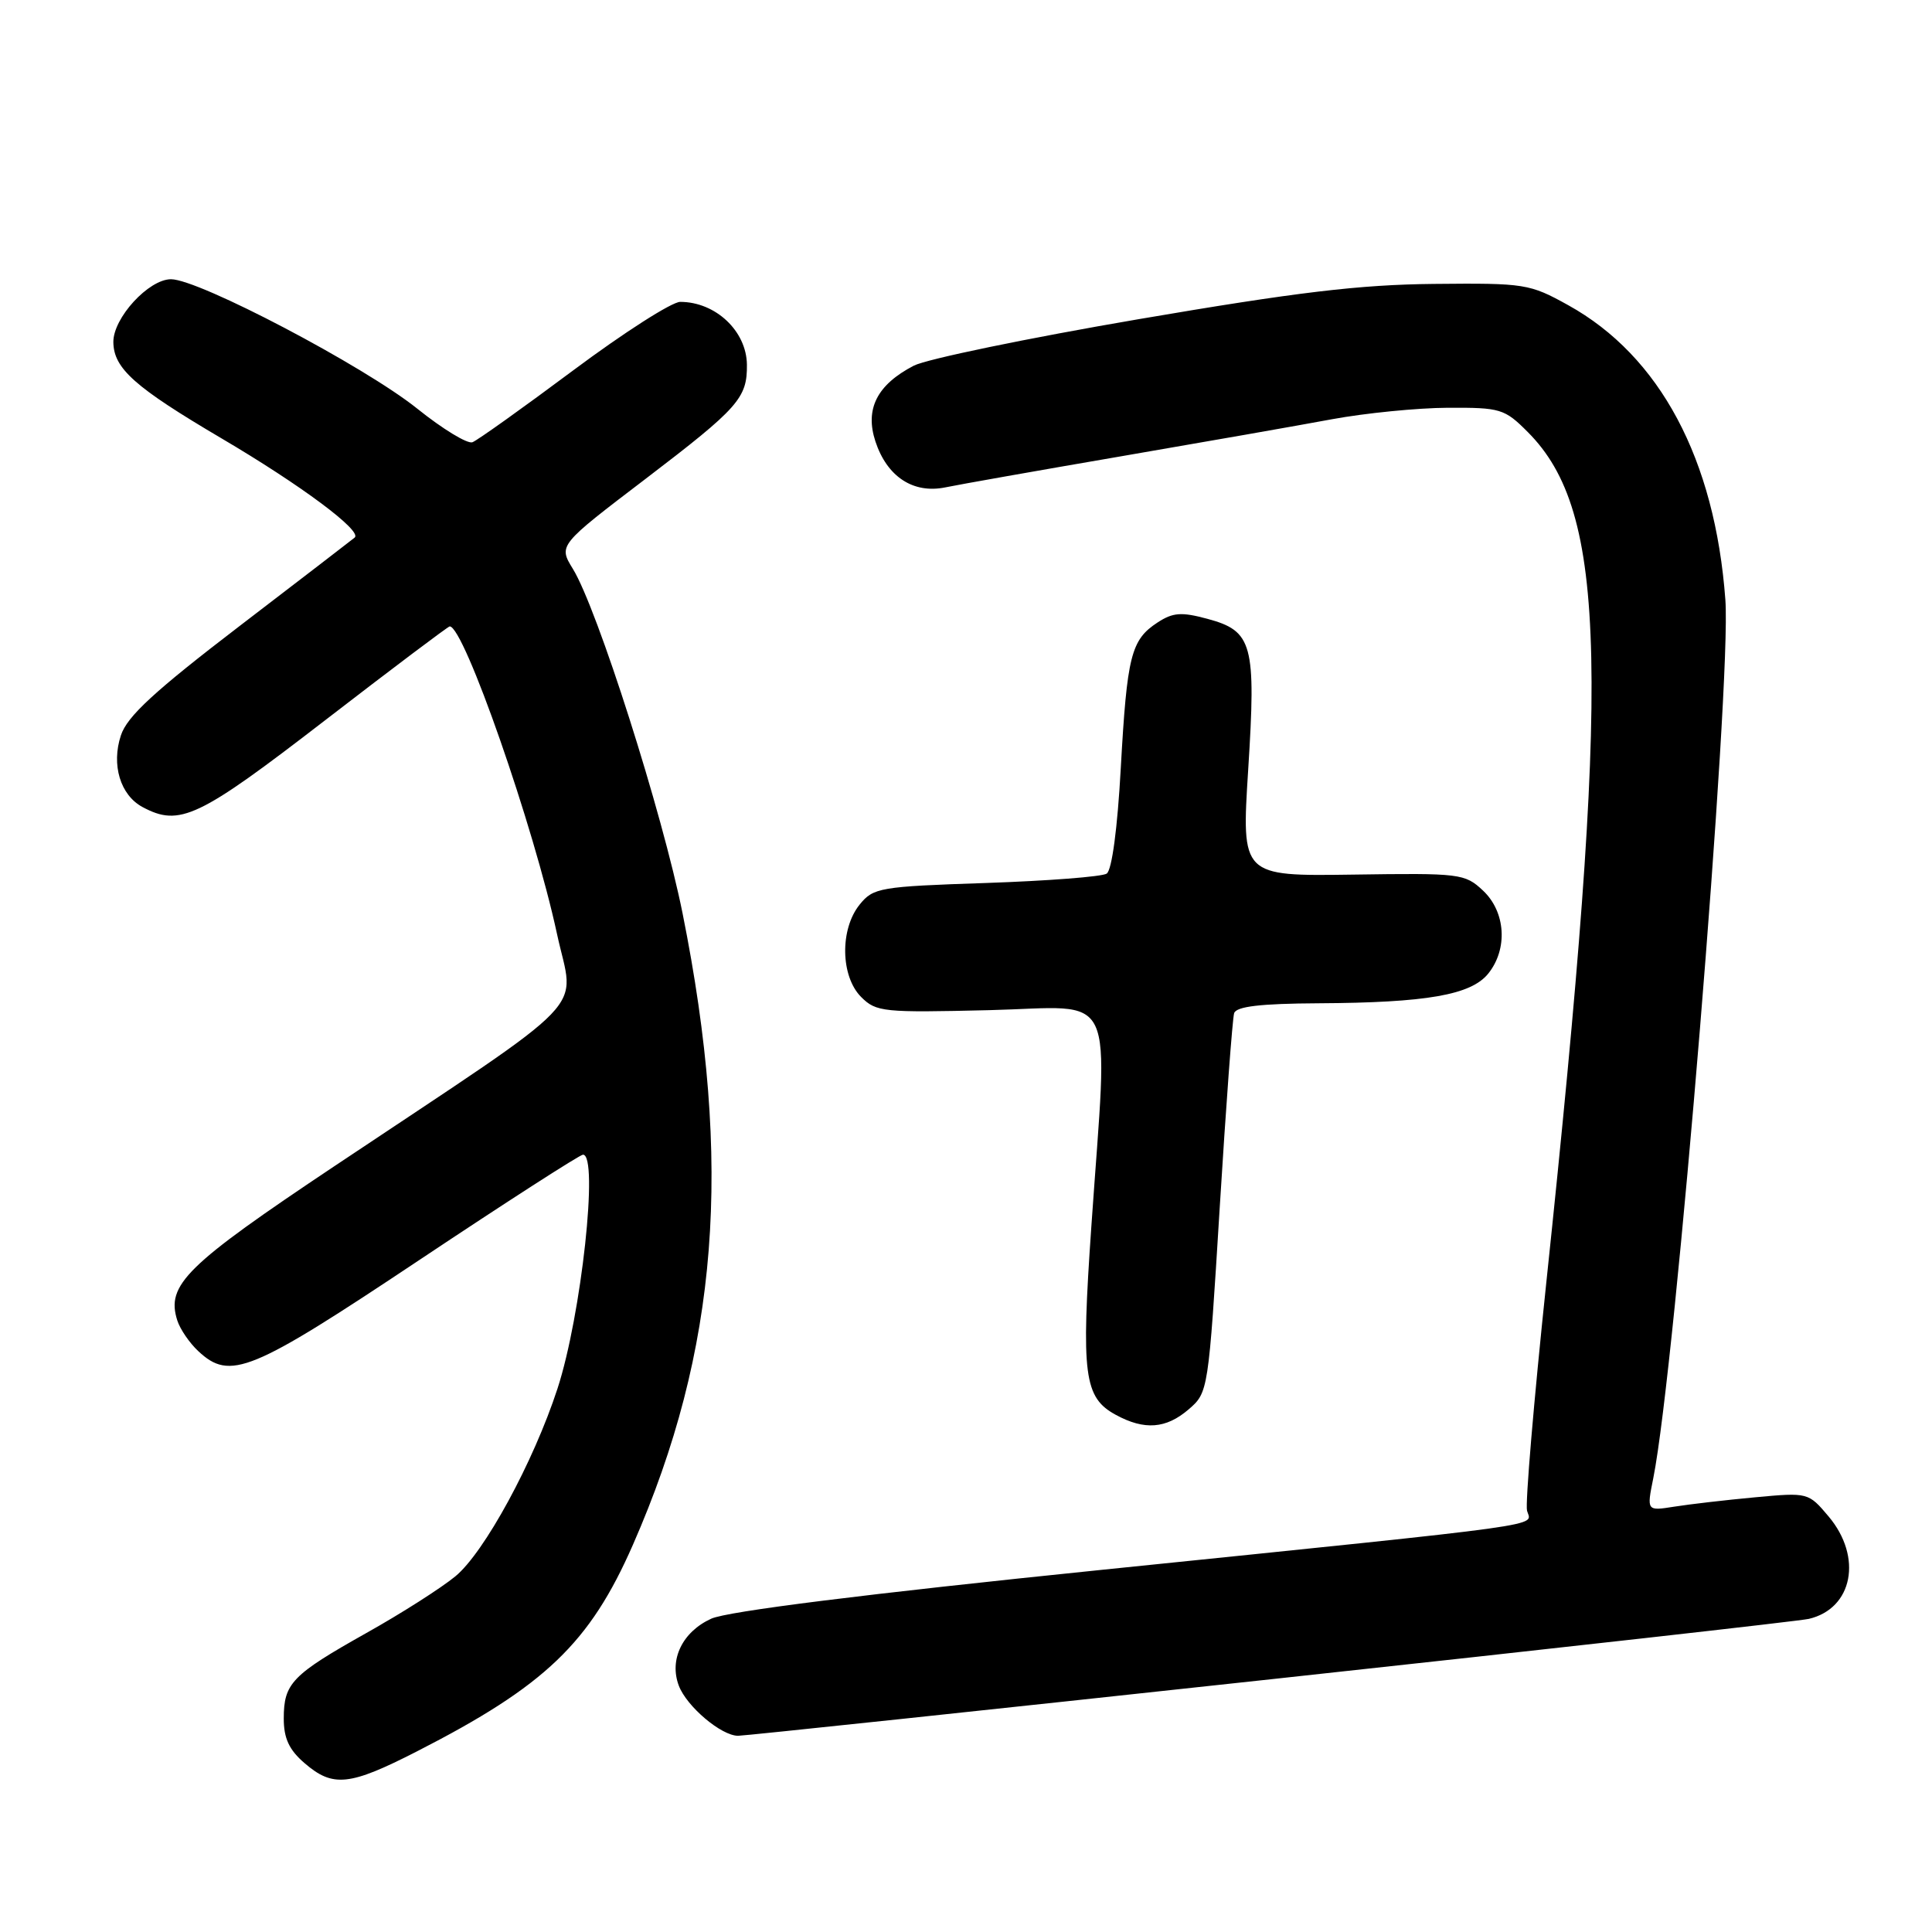 <?xml version="1.0" encoding="UTF-8" standalone="no"?>
<!DOCTYPE svg PUBLIC "-//W3C//DTD SVG 1.1//EN" "http://www.w3.org/Graphics/SVG/1.1/DTD/svg11.dtd" >
<svg xmlns="http://www.w3.org/2000/svg" xmlns:xlink="http://www.w3.org/1999/xlink" version="1.1" viewBox="0 0 256 256">
 <g >
 <path fill="currentColor"
d=" M 55.26 232.06 C 72.24 223.38 78.15 217.72 83.87 204.68 C 95.19 178.88 97.12 154.29 90.44 121.00 C 87.78 107.76 79.14 80.62 75.91 75.38 C 73.99 72.25 73.99 72.25 85.57 63.43 C 97.86 54.05 99.02 52.75 98.97 48.32 C 98.92 43.86 94.81 40.00 90.13 40.00 C 89.02 40.00 82.65 44.08 75.96 49.07 C 69.27 54.06 63.26 58.35 62.60 58.60 C 61.94 58.85 58.65 56.85 55.29 54.15 C 48.27 48.52 26.36 37.00 22.66 37.00 C 19.70 37.00 14.99 42.13 15.02 45.33 C 15.06 48.83 17.84 51.30 29.36 58.09 C 39.87 64.28 48.03 70.35 47.00 71.23 C 46.73 71.46 39.89 76.72 31.80 82.91 C 20.46 91.59 16.85 94.91 16.02 97.44 C 14.73 101.34 15.94 105.36 18.89 106.94 C 23.80 109.57 26.29 108.39 43.00 95.50 C 51.92 88.62 59.38 83.00 59.59 83.00 C 61.49 83.00 70.74 109.52 73.81 123.77 C 76.11 134.45 79.19 131.24 44.30 154.53 C 24.62 167.67 21.99 170.25 23.49 174.96 C 23.86 176.12 25.11 177.95 26.27 179.03 C 30.50 182.98 33.21 181.86 55.50 167.00 C 67.05 159.30 76.84 153.00 77.25 153.00 C 79.35 153.00 77.03 174.32 73.87 184.00 C 70.69 193.74 64.18 205.71 60.34 208.87 C 58.46 210.42 53.16 213.80 48.55 216.38 C 38.68 221.93 37.60 223.04 37.60 227.72 C 37.60 230.34 38.31 231.87 40.36 233.63 C 44.12 236.87 46.31 236.64 55.26 232.06 Z  M 168.41 222.51 C 206.41 218.39 238.48 214.79 239.68 214.51 C 245.51 213.14 246.83 206.33 242.31 200.95 C 239.62 197.76 239.59 197.75 232.56 198.40 C 228.67 198.76 223.86 199.32 221.85 199.64 C 218.19 200.22 218.19 200.22 219.07 195.86 C 222.00 181.20 229.44 90.55 228.62 79.47 C 227.24 60.83 219.95 47.17 207.80 40.44 C 202.68 37.60 202.07 37.50 190.00 37.62 C 180.12 37.72 171.90 38.70 150.83 42.30 C 136.16 44.81 122.78 47.58 121.09 48.45 C 116.21 50.98 114.58 54.19 116.00 58.50 C 117.54 63.17 121.01 65.45 125.26 64.58 C 127.04 64.21 137.50 62.36 148.50 60.47 C 159.50 58.58 172.10 56.37 176.50 55.55 C 180.90 54.74 187.81 54.05 191.85 54.03 C 198.83 54.00 199.36 54.16 202.44 57.25 C 213.02 67.86 213.47 88.73 204.89 169.98 C 203.24 185.64 202.09 199.23 202.34 200.18 C 202.90 202.32 206.78 201.78 146.00 208.01 C 114.56 211.23 96.35 213.51 94.23 214.49 C 90.41 216.24 88.64 219.92 89.95 223.37 C 91.00 226.13 95.58 230.00 97.80 230.00 C 98.64 230.00 130.42 226.63 168.41 222.51 Z  M 157.50 186.75 C 160.10 184.51 160.12 184.35 161.62 160.00 C 162.45 146.53 163.31 134.94 163.53 134.25 C 163.82 133.36 167.02 132.98 174.72 132.94 C 189.03 132.86 194.90 131.84 197.19 129.02 C 199.82 125.76 199.52 120.84 196.51 118.01 C 194.10 115.75 193.50 115.68 179.26 115.89 C 164.50 116.10 164.50 116.10 165.39 102.02 C 166.45 85.32 165.99 83.61 159.96 81.99 C 156.54 81.07 155.42 81.15 153.37 82.49 C 149.86 84.79 149.34 86.89 148.51 101.76 C 148.07 109.79 147.33 115.31 146.64 115.76 C 146.01 116.17 138.82 116.72 130.66 117.00 C 116.57 117.47 115.72 117.62 113.91 119.86 C 111.27 123.12 111.37 129.37 114.11 132.11 C 116.10 134.10 117.04 134.19 131.11 133.85 C 148.29 133.43 146.83 130.33 144.61 162.50 C 143.24 182.20 143.63 185.19 147.86 187.48 C 151.65 189.54 154.51 189.32 157.50 186.75 Z "/>
</g>
</svg>